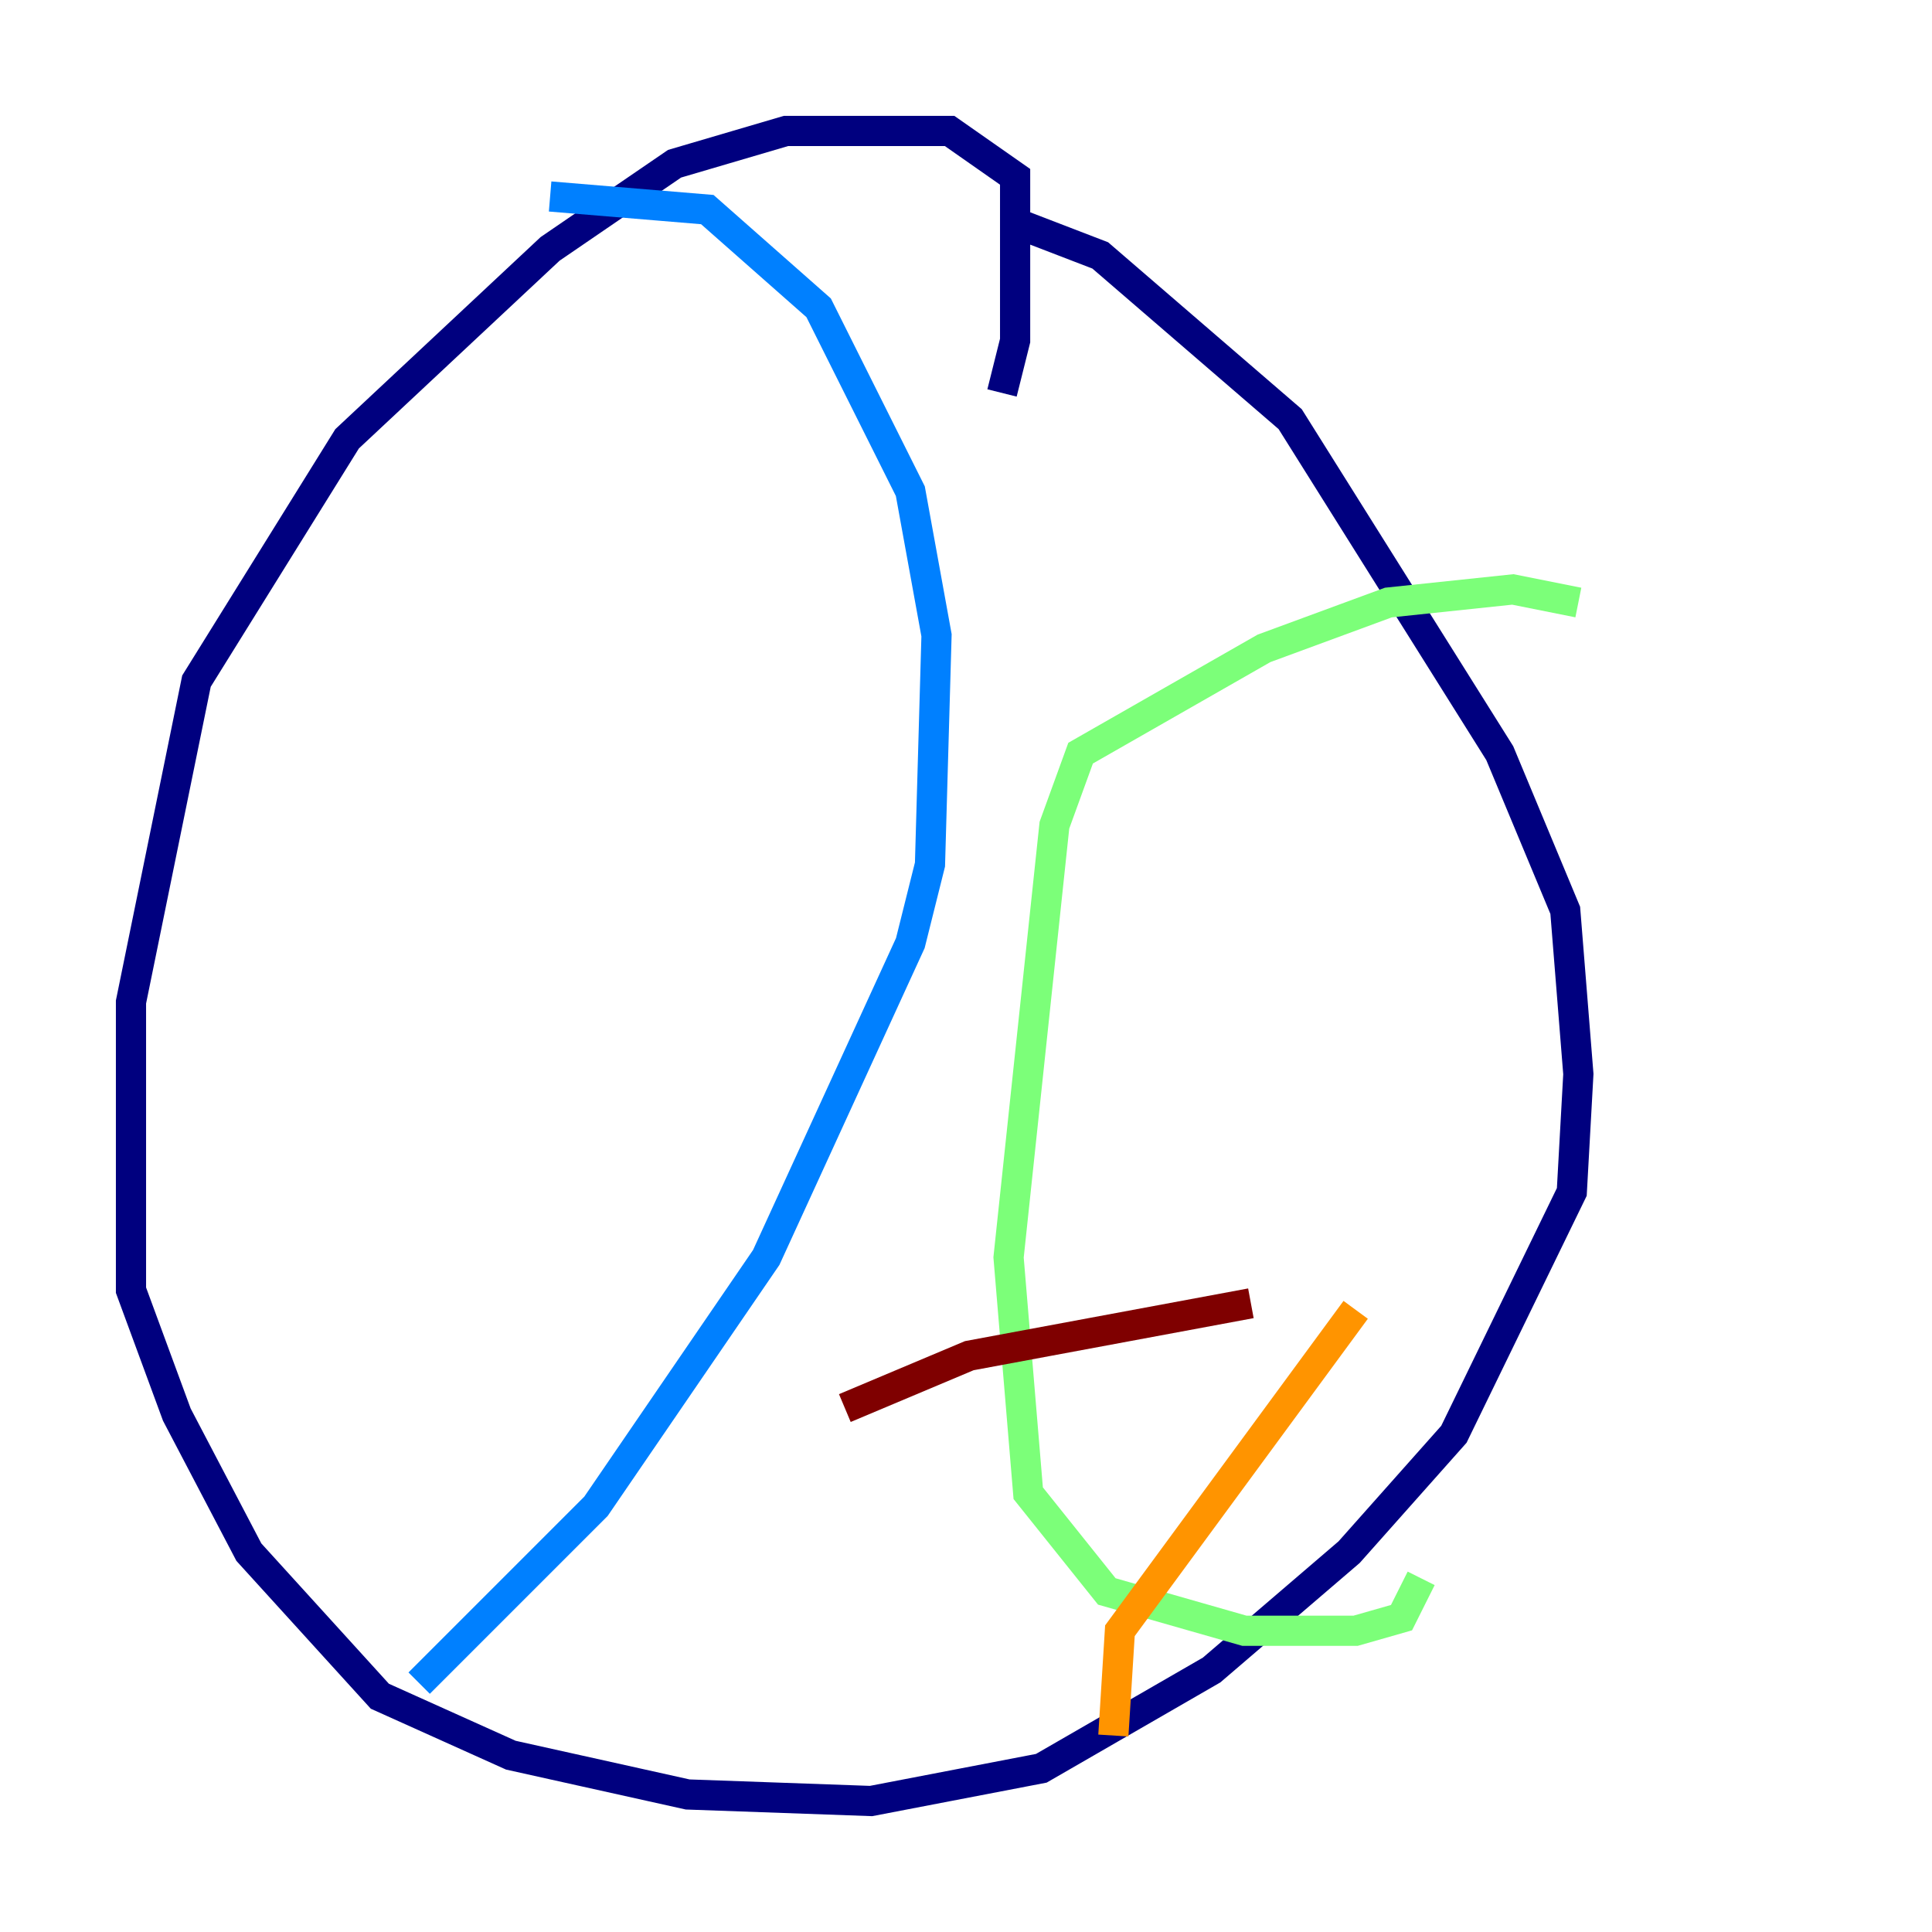 <?xml version="1.0" encoding="utf-8" ?>
<svg baseProfile="tiny" height="128" version="1.2" viewBox="0,0,128,128" width="128" xmlns="http://www.w3.org/2000/svg" xmlns:ev="http://www.w3.org/2001/xml-events" xmlns:xlink="http://www.w3.org/1999/xlink"><defs /><polyline fill="none" points="66.386,26.034 67.254,22.563 67.254,11.715 62.915,8.678 52.068,8.678 44.691,10.848 36.447,16.488 22.997,29.071 13.017,45.125 8.678,66.386 8.678,85.478 11.715,93.722 16.488,102.834 25.166,112.38 33.844,116.285 45.559,118.888 57.709,119.322 68.99,117.153 80.271,110.644 89.383,102.834 96.325,95.024 104.136,78.969 104.57,71.159 103.702,60.312 99.363,49.898 85.478,27.77 72.895,16.922 67.254,14.752" stroke="#00007f" stroke-width="2" /><polyline fill="none" points="27.77,111.512 39.485,99.797 50.766,83.308 60.312,62.481 61.614,57.275 62.047,42.088 60.312,32.542 54.237,20.393 46.861,13.885 36.447,13.017" stroke="#0080ff" stroke-width="2" /><polyline fill="none" points="104.57,39.919 100.231,39.051 91.986,39.919 83.742,42.956 71.593,49.898 69.858,54.671 66.82,83.308 68.122,98.929 73.329,105.437 82.441,108.041 89.817,108.041 92.854,107.173 94.156,104.57" stroke="#7cff79" stroke-width="2" /><polyline fill="none" points="73.763,114.983 74.197,108.041 89.817,86.78" stroke="#ff9400" stroke-width="2" /><polyline fill="none" points="55.973,93.288 64.217,89.817 82.875,86.346" stroke="#7f0000" stroke-width="2" /></svg>